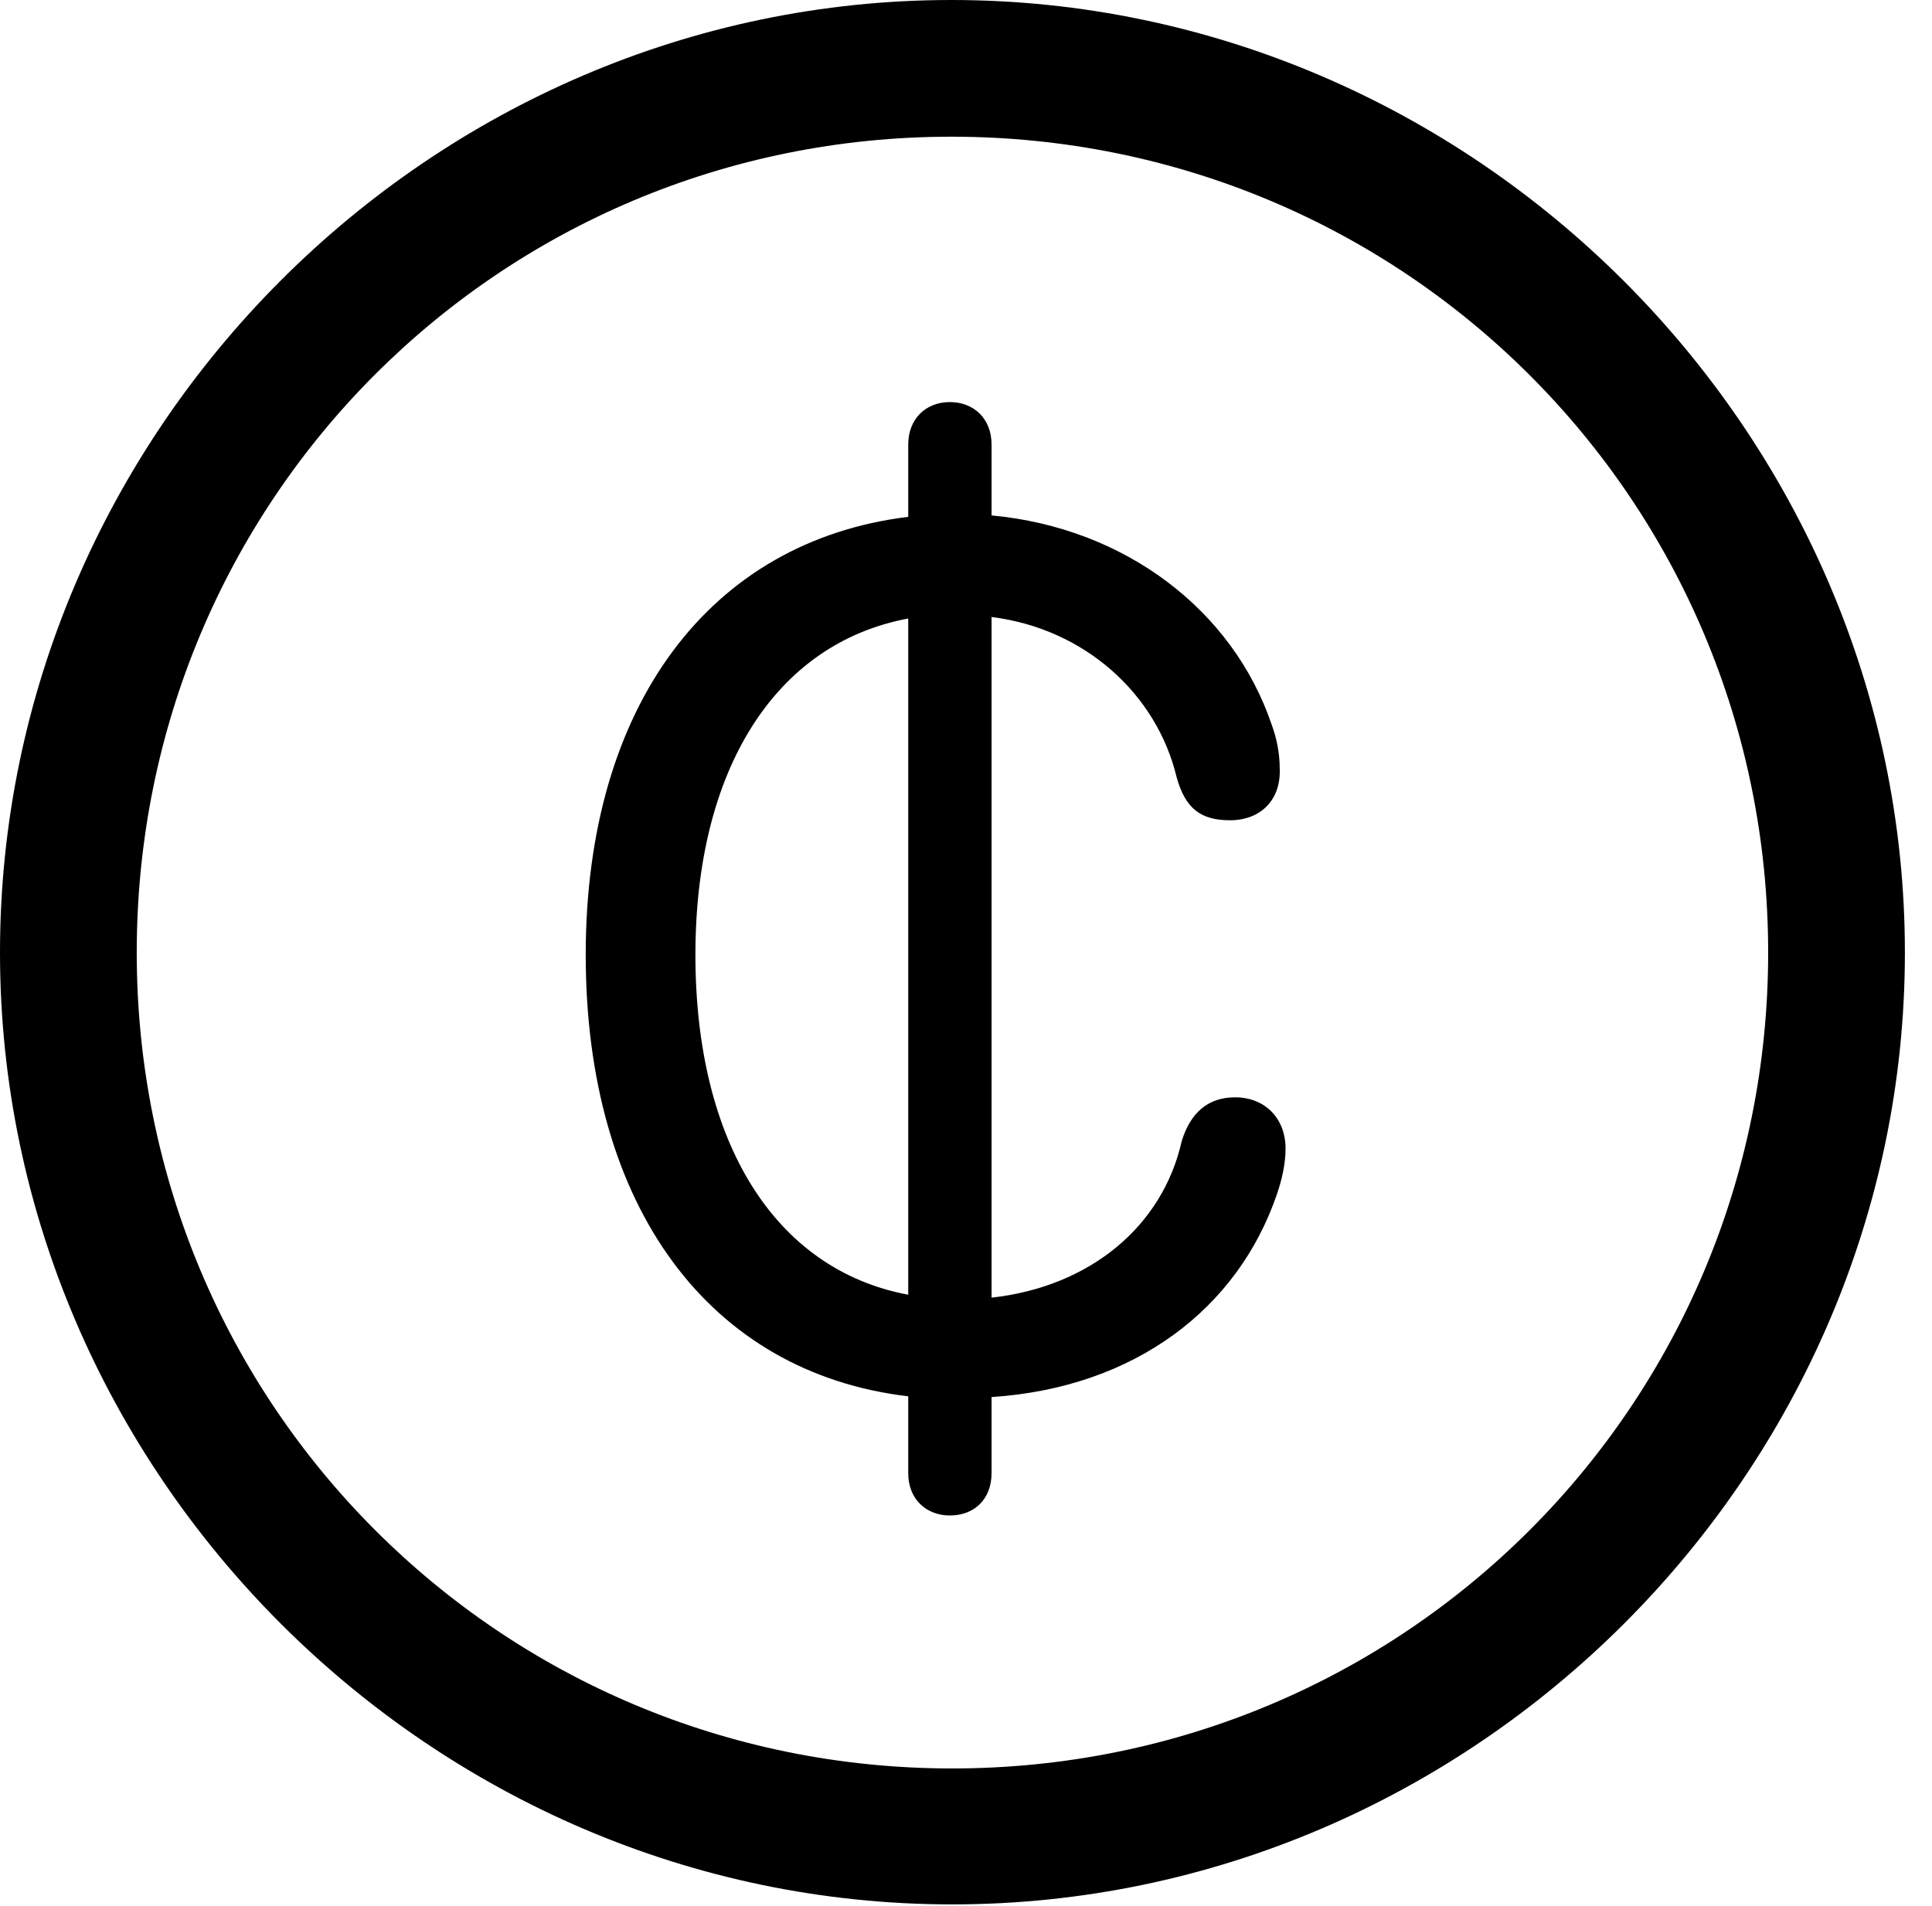 <svg version="1.1" xmlns="http://www.w3.org/2000/svg" xmlns:xlink="http://www.w3.org/1999/xlink" width="25.801" height="25.459" viewBox="0 0 25.801 25.459">
 <g>
  <rect height="25.459" opacity="0" width="25.801" x="0" y="0"/>
  <path d="M12.715 25.439C19.678 25.439 25.439 19.678 25.439 12.725C25.439 5.762 19.668 0 12.705 0C5.752 0 0 5.762 0 12.725C0 19.678 5.762 25.439 12.715 25.439ZM12.715 23.623C6.68 23.623 1.826 18.76 1.826 12.725C1.826 6.68 6.67 1.826 12.705 1.826C18.75 1.826 23.613 6.68 23.613 12.725C23.613 18.76 18.76 23.623 12.715 23.623Z" fill="currentColor"/>
  <path d="M7.822 12.754C7.822 16.133 9.482 18.34 12.129 18.652L12.129 19.678C12.129 20.029 12.373 20.244 12.685 20.244C13.008 20.244 13.242 20.029 13.242 19.678L13.242 18.662C15.166 18.535 16.533 17.471 17.051 15.957C17.119 15.762 17.168 15.547 17.168 15.342C17.168 14.941 16.895 14.658 16.494 14.658C16.133 14.658 15.898 14.863 15.781 15.244C15.527 16.377 14.56 17.188 13.242 17.334L13.242 8.242C14.492 8.398 15.449 9.277 15.713 10.381C15.83 10.801 16.035 10.957 16.426 10.957C16.836 10.957 17.109 10.684 17.09 10.264C17.09 10.068 17.051 9.863 16.982 9.678C16.465 8.154 15.029 7.051 13.242 6.885L13.242 5.938C13.242 5.596 13.008 5.371 12.685 5.371C12.363 5.371 12.129 5.596 12.129 5.938L12.129 6.904C9.482 7.227 7.822 9.424 7.822 12.754ZM9.287 12.754C9.287 10.283 10.352 8.594 12.129 8.262L12.129 17.295C10.352 16.963 9.287 15.264 9.287 12.754Z" fill="currentColor"/>
 </g>
</svg>
